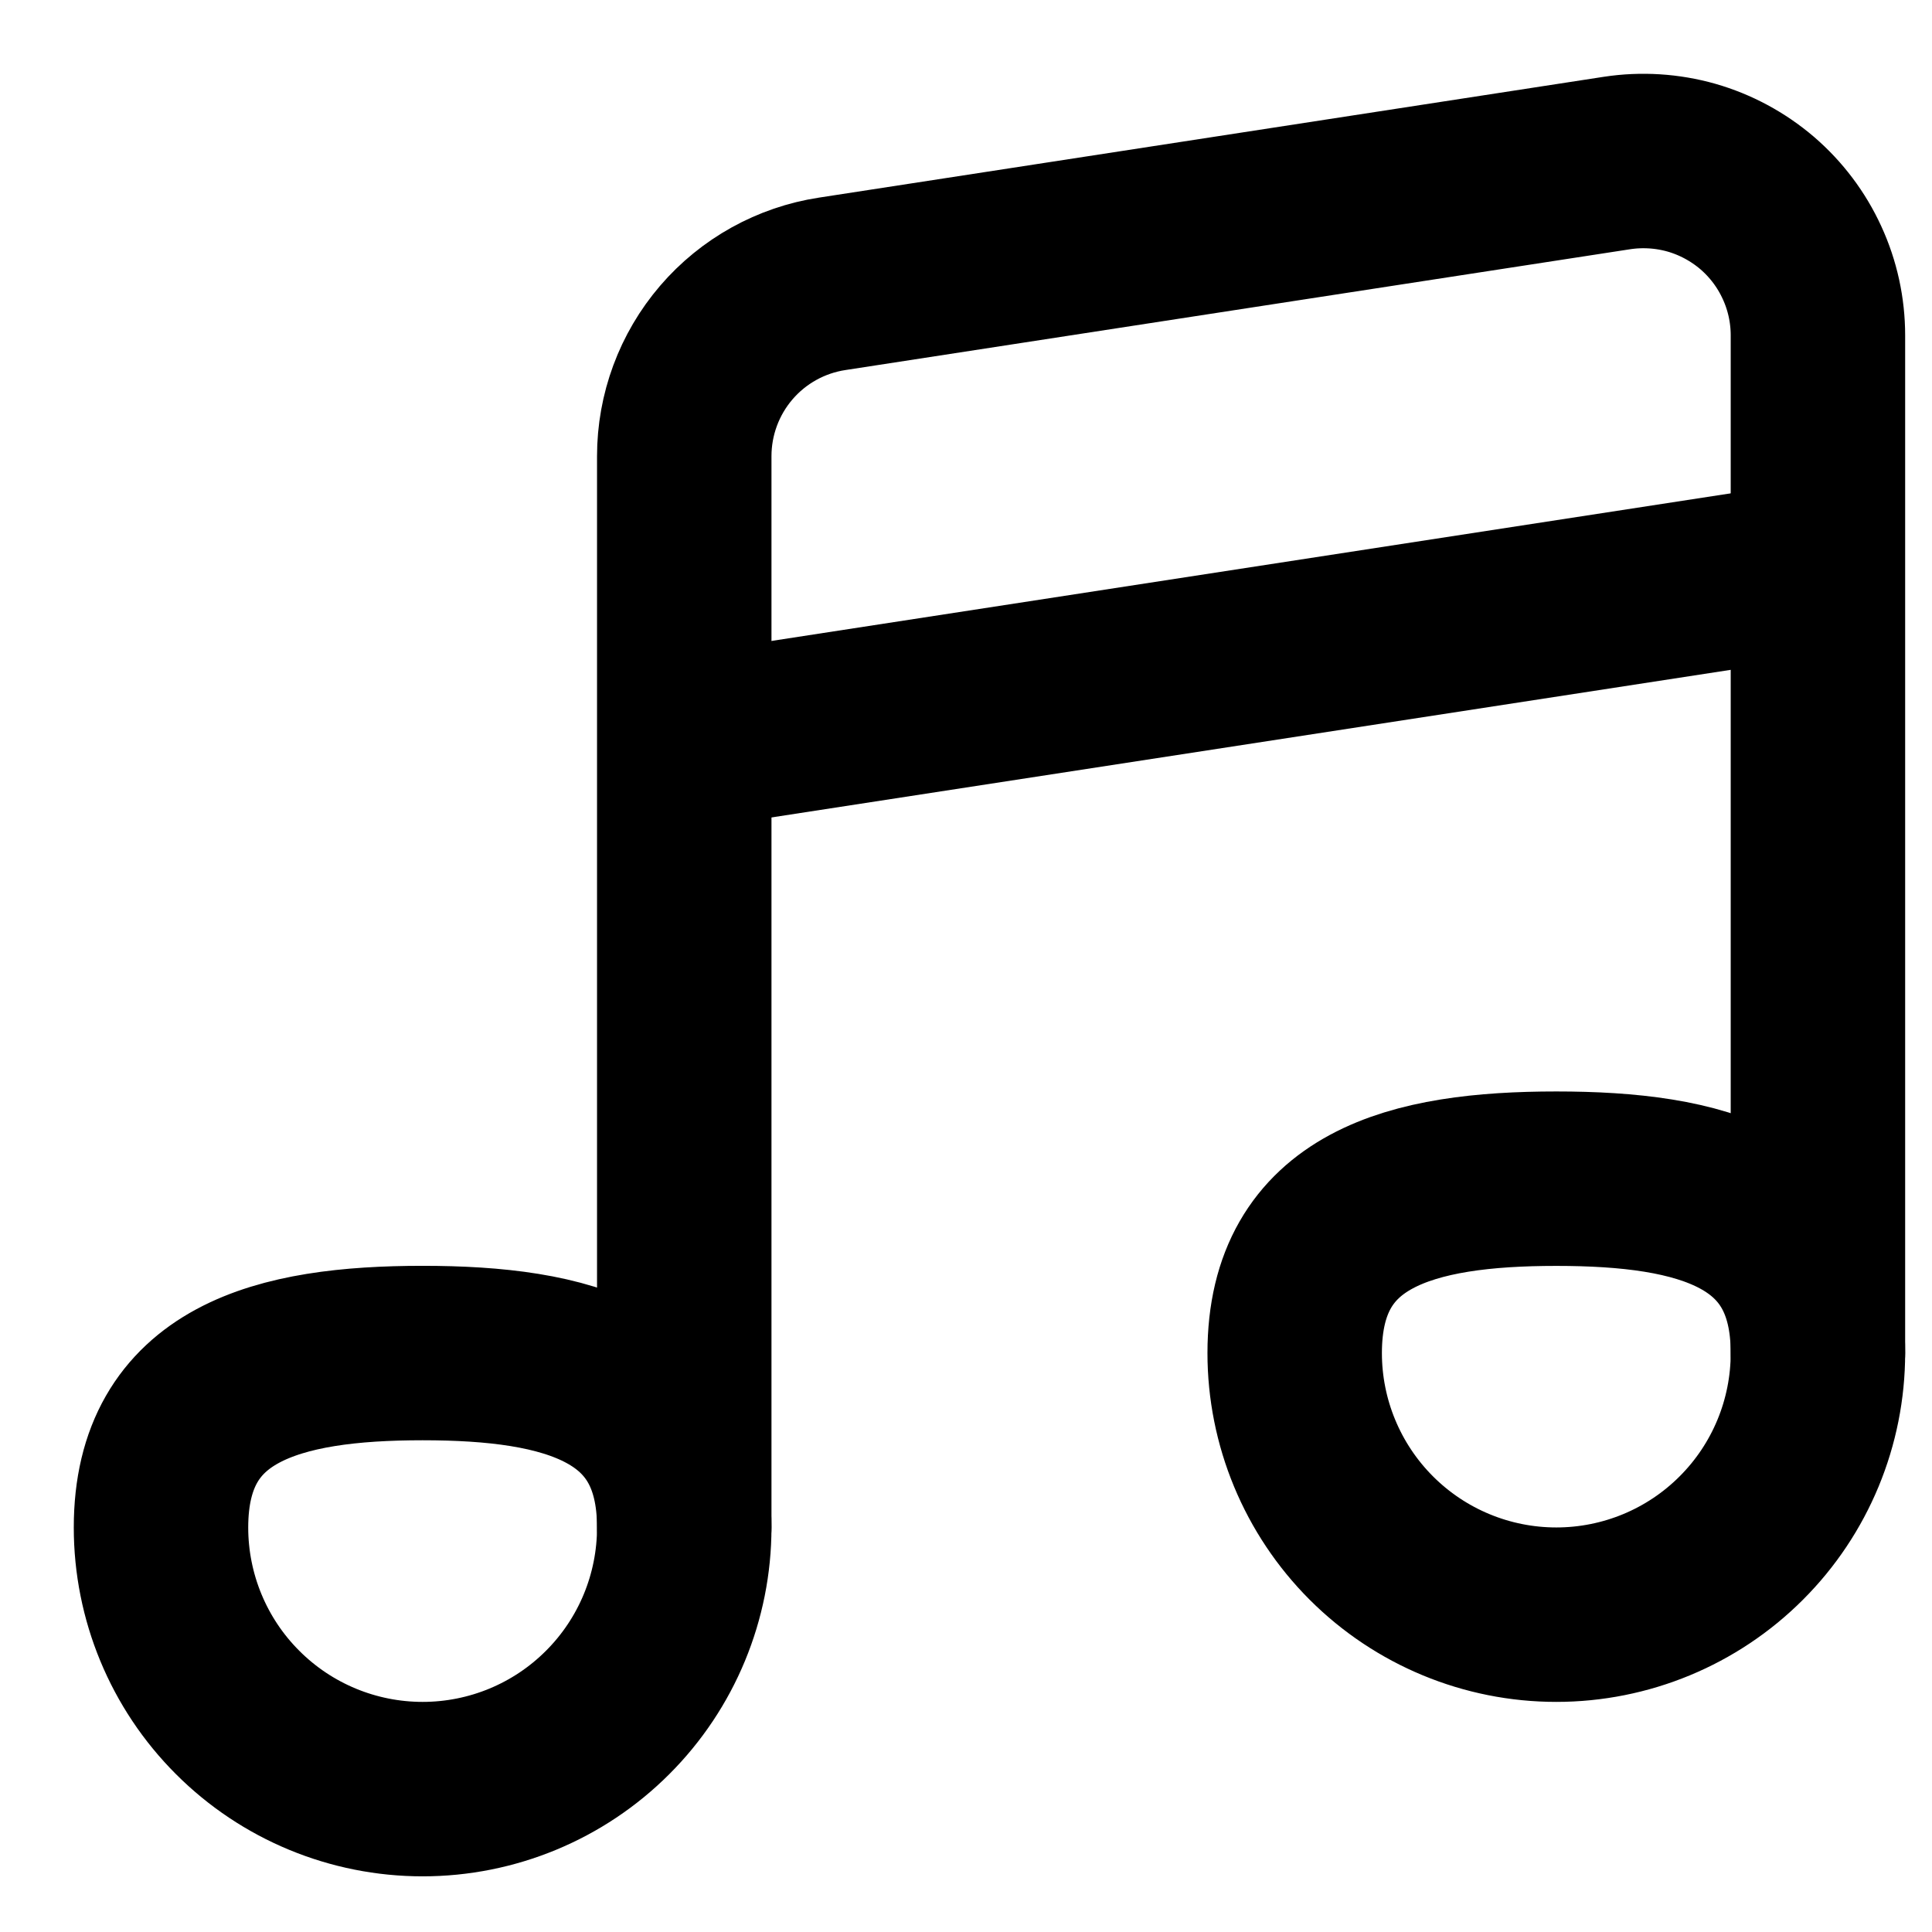 <svg width="24" height="24" viewBox="0 0 24 24" fill="none" xmlns="http://www.w3.org/2000/svg">
<path d="M8.5 18.975V5.667C8.5 5.15 8.685 4.649 9.022 4.256C9.359 3.863 9.826 3.604 10.337 3.526L20.087 2.025C20.396 1.978 20.712 1.998 21.012 2.083C21.312 2.169 21.59 2.319 21.828 2.522C22.065 2.726 22.255 2.978 22.385 3.262C22.516 3.546 22.583 3.855 22.583 4.167V16.808" stroke="black" stroke-width="2.167" stroke-linecap="round" stroke-linejoin="round"/>
<path d="M8.5 9.225L22.583 7.058" stroke="black" stroke-width="2.167"/>
<path d="M8.5 18.975C8.5 19.837 8.158 20.664 7.548 21.273C6.939 21.883 6.112 22.225 5.25 22.225C4.388 22.225 3.561 21.883 2.952 21.273C2.342 20.664 2 19.837 2 18.975C2 17.18 3.455 16.808 5.25 16.808C7.045 16.808 8.5 17.18 8.5 18.975ZM22.583 16.808C22.583 17.67 22.241 18.497 21.631 19.106C21.022 19.716 20.195 20.058 19.333 20.058C18.471 20.058 17.645 19.716 17.035 19.106C16.426 18.497 16.083 17.67 16.083 16.808C16.083 15.013 17.538 14.642 19.333 14.642C21.128 14.642 22.583 15.013 22.583 16.808Z" stroke="black" stroke-width="2.167" stroke-linecap="round" stroke-linejoin="round"/>
</svg>
